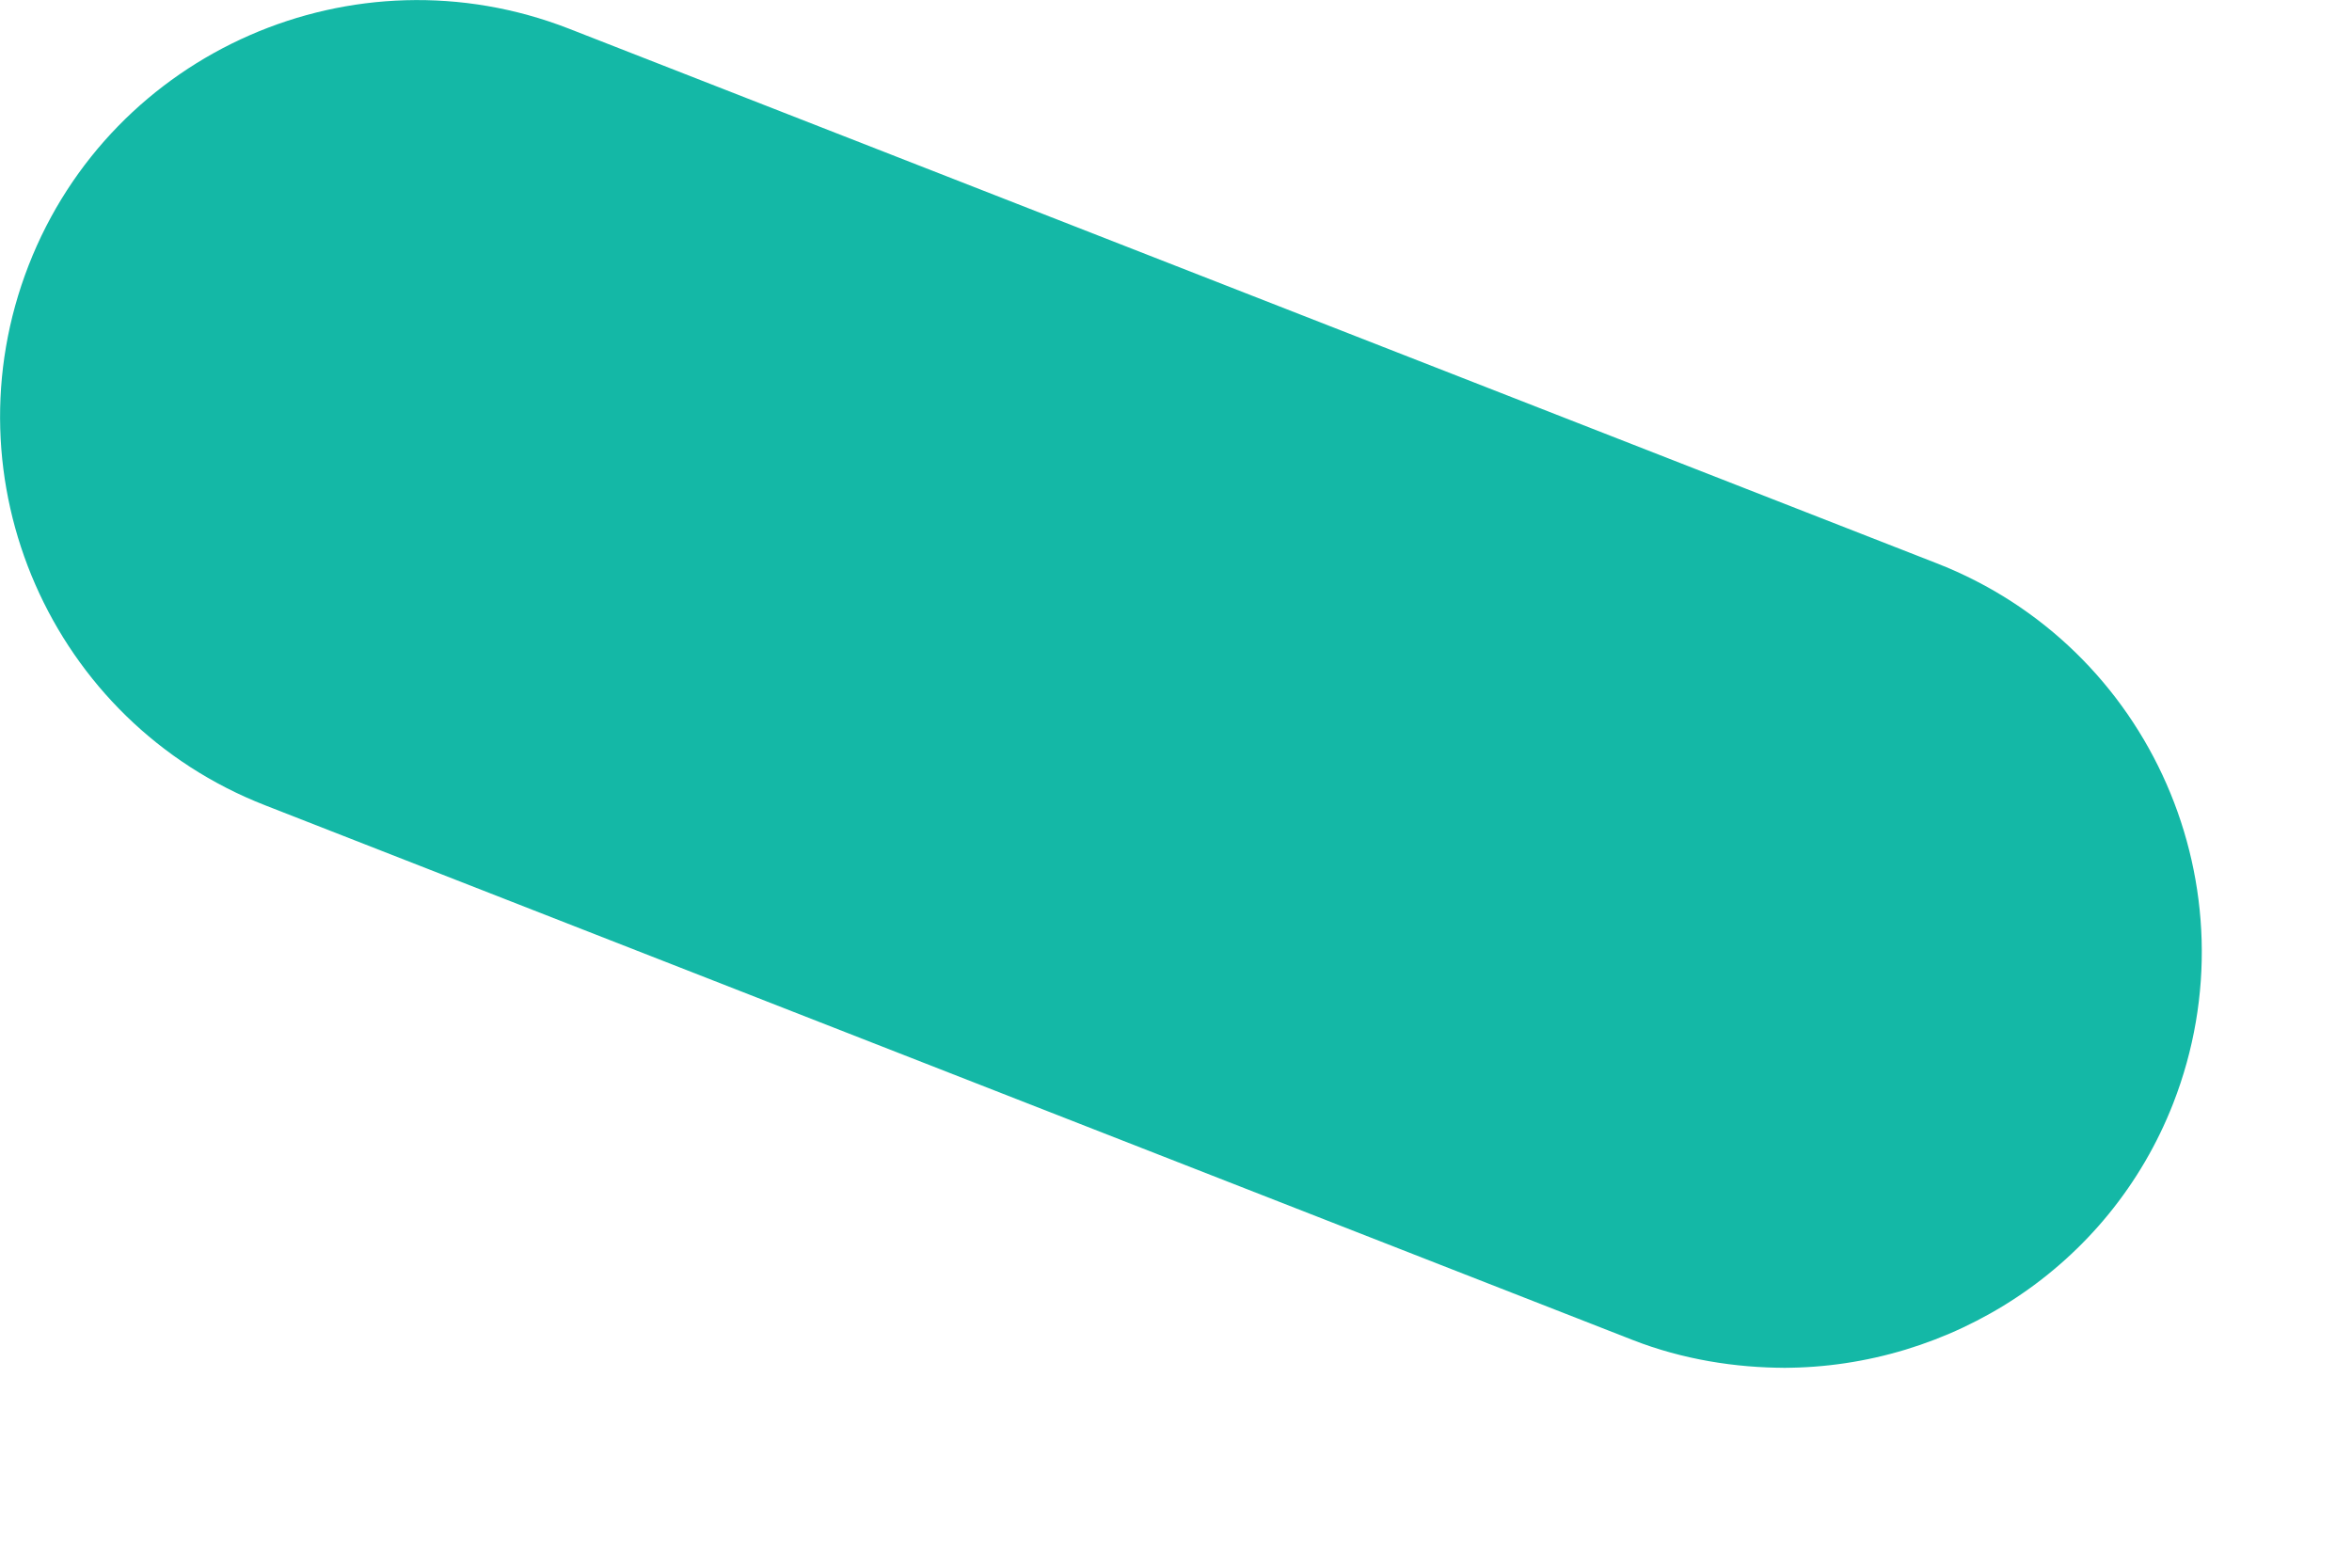 <svg preserveAspectRatio="none" width="100%" height="100%" overflow="visible" style="display: block;" viewBox="0 0 6 4" fill="none" xmlns="http://www.w3.org/2000/svg">
<path id="Vector" d="M4.556 3.49C4.428 3.49 4.293 3.469 4.165 3.419L0.677 2.055C0.13 1.842 -0.14 1.224 0.073 0.677C0.286 0.13 0.904 -0.14 1.451 0.073L4.94 1.437C5.487 1.65 5.757 2.268 5.544 2.815C5.38 3.235 4.975 3.49 4.549 3.49H4.556Z" fill="#14B8A6"/>
</svg>
